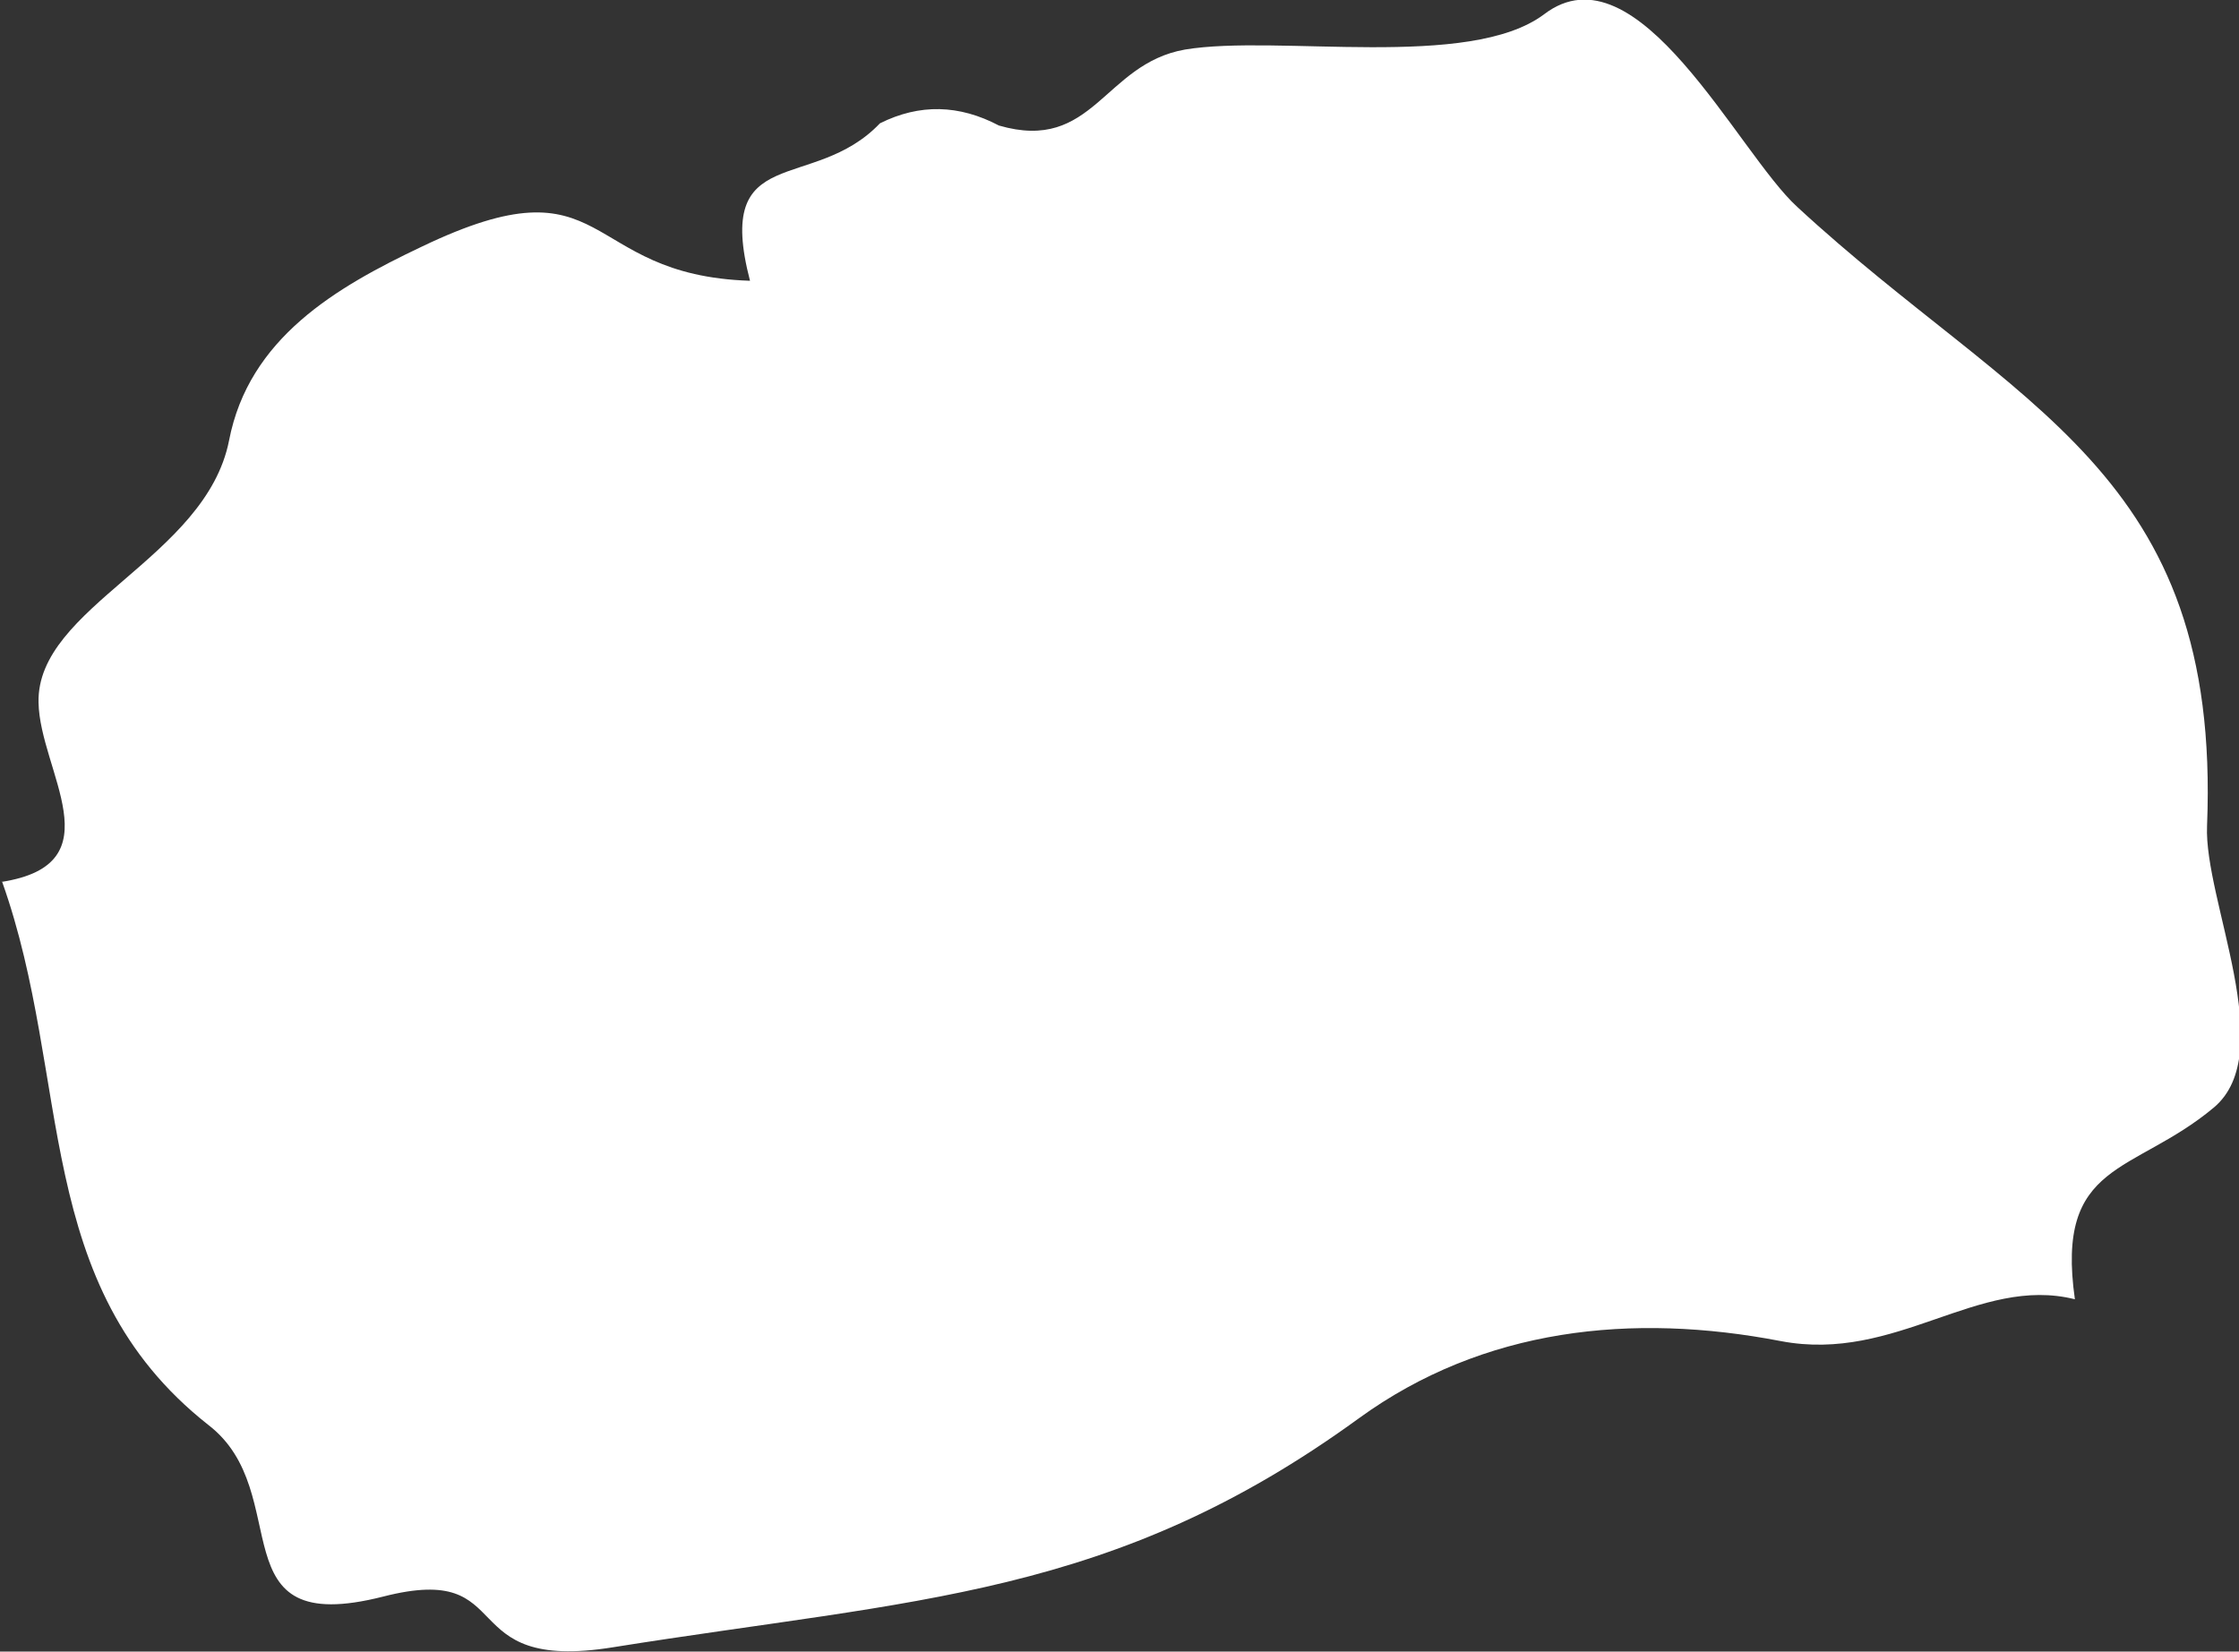 <?xml version="1.0" encoding="UTF-8" standalone="no"?>
<!-- Created with Inkscape (http://www.inkscape.org/) -->

<svg
   xmlns:dc="http://purl.org/dc/elements/1.1/"
   xmlns:cc="http://creativecommons.org/ns#"
   xmlns:rdf="http://www.w3.org/1999/02/22-rdf-syntax-ns#"
   xmlns:svg="http://www.w3.org/2000/svg"
   xmlns="http://www.w3.org/2000/svg"
   xmlns:sodipodi="http://sodipodi.sourceforge.net/DTD/sodipodi-0.dtd"
   xmlns:inkscape="http://www.inkscape.org/namespaces/inkscape"
   width="2.033mm"
   height="1.5mm"
   viewBox="0 0 2.033 1.5"
   version="1.1"
   id="svg7070"
   inkscape:version="0.92.4 (5da689c313, 2019-01-14)"
   sodipodi:docname="macedonia.svg">
  <rect x="0" y="0" width="2.033" height="1.5" fill="#333333" stroke="none"/>
  <defs
     id="defs7064" />
  <sodipodi:namedview
     id="base"
     pagecolor="#ffffff"
     bordercolor="#666666"
     borderopacity="1.0"
     inkscape:pageopacity="0.0"
     inkscape:pageshadow="2"
     inkscape:zoom="7.9195959"
     inkscape:cx="16.145712"
     inkscape:cy="-16.29432"
     inkscape:document-units="mm"
     inkscape:current-layer="layer1"
     showgrid="false"
     inkscape:window-width="958"
     inkscape:window-height="1008"
     inkscape:window-x="-7"
     inkscape:window-y="0"
     inkscape:window-maximized="0" />
  <g
     inkscape:label="Layer 1"
     inkscape:groupmode="layer"
     id="layer1"
     transform="translate(-158.751,-43.552)">
    <path
       inkscape:connector-curvature="0"
       style="fill:#ffffff;stroke-width:0.265"
       d="m 158.752,44.353 c 0.105,-0.016 0.035,-0.101 0.034,-0.163 -0.002,-0.087 0.152,-0.131 0.173,-0.238 0.018,-0.093 0.097,-0.139 0.175,-0.176 0.173,-0.083 0.142,0.026 0.298,0.031 -0.033,-0.127 0.057,-0.079 0.118,-0.143 0.036,-0.018 0.072,-0.017 0.108,0.002 0.086,0.025 0.095,-0.056 0.169,-0.069 0.084,-0.014 0.258,0.019 0.326,-0.032 0.085,-0.065 0.176,0.126 0.23,0.175 0.199,0.184 0.385,0.239 0.372,0.562 -0.003,0.067 0.066,0.206 0.006,0.256 -0.073,0.061 -0.144,0.048 -0.126,0.174 -0.088,-0.022 -0.162,0.058 -0.267,0.038 -0.135,-0.026 -0.27,-0.012 -0.383,0.07 -0.224,0.163 -0.402,0.164 -0.677,0.208 -0.148,0.024 -0.084,-0.078 -0.209,-0.046 -0.153,0.039 -0.078,-0.094 -0.159,-0.156 -0.161,-0.127 -0.123,-0.313 -0.187,-0.493 z"
       id="mk" />
  </g>
</svg>
